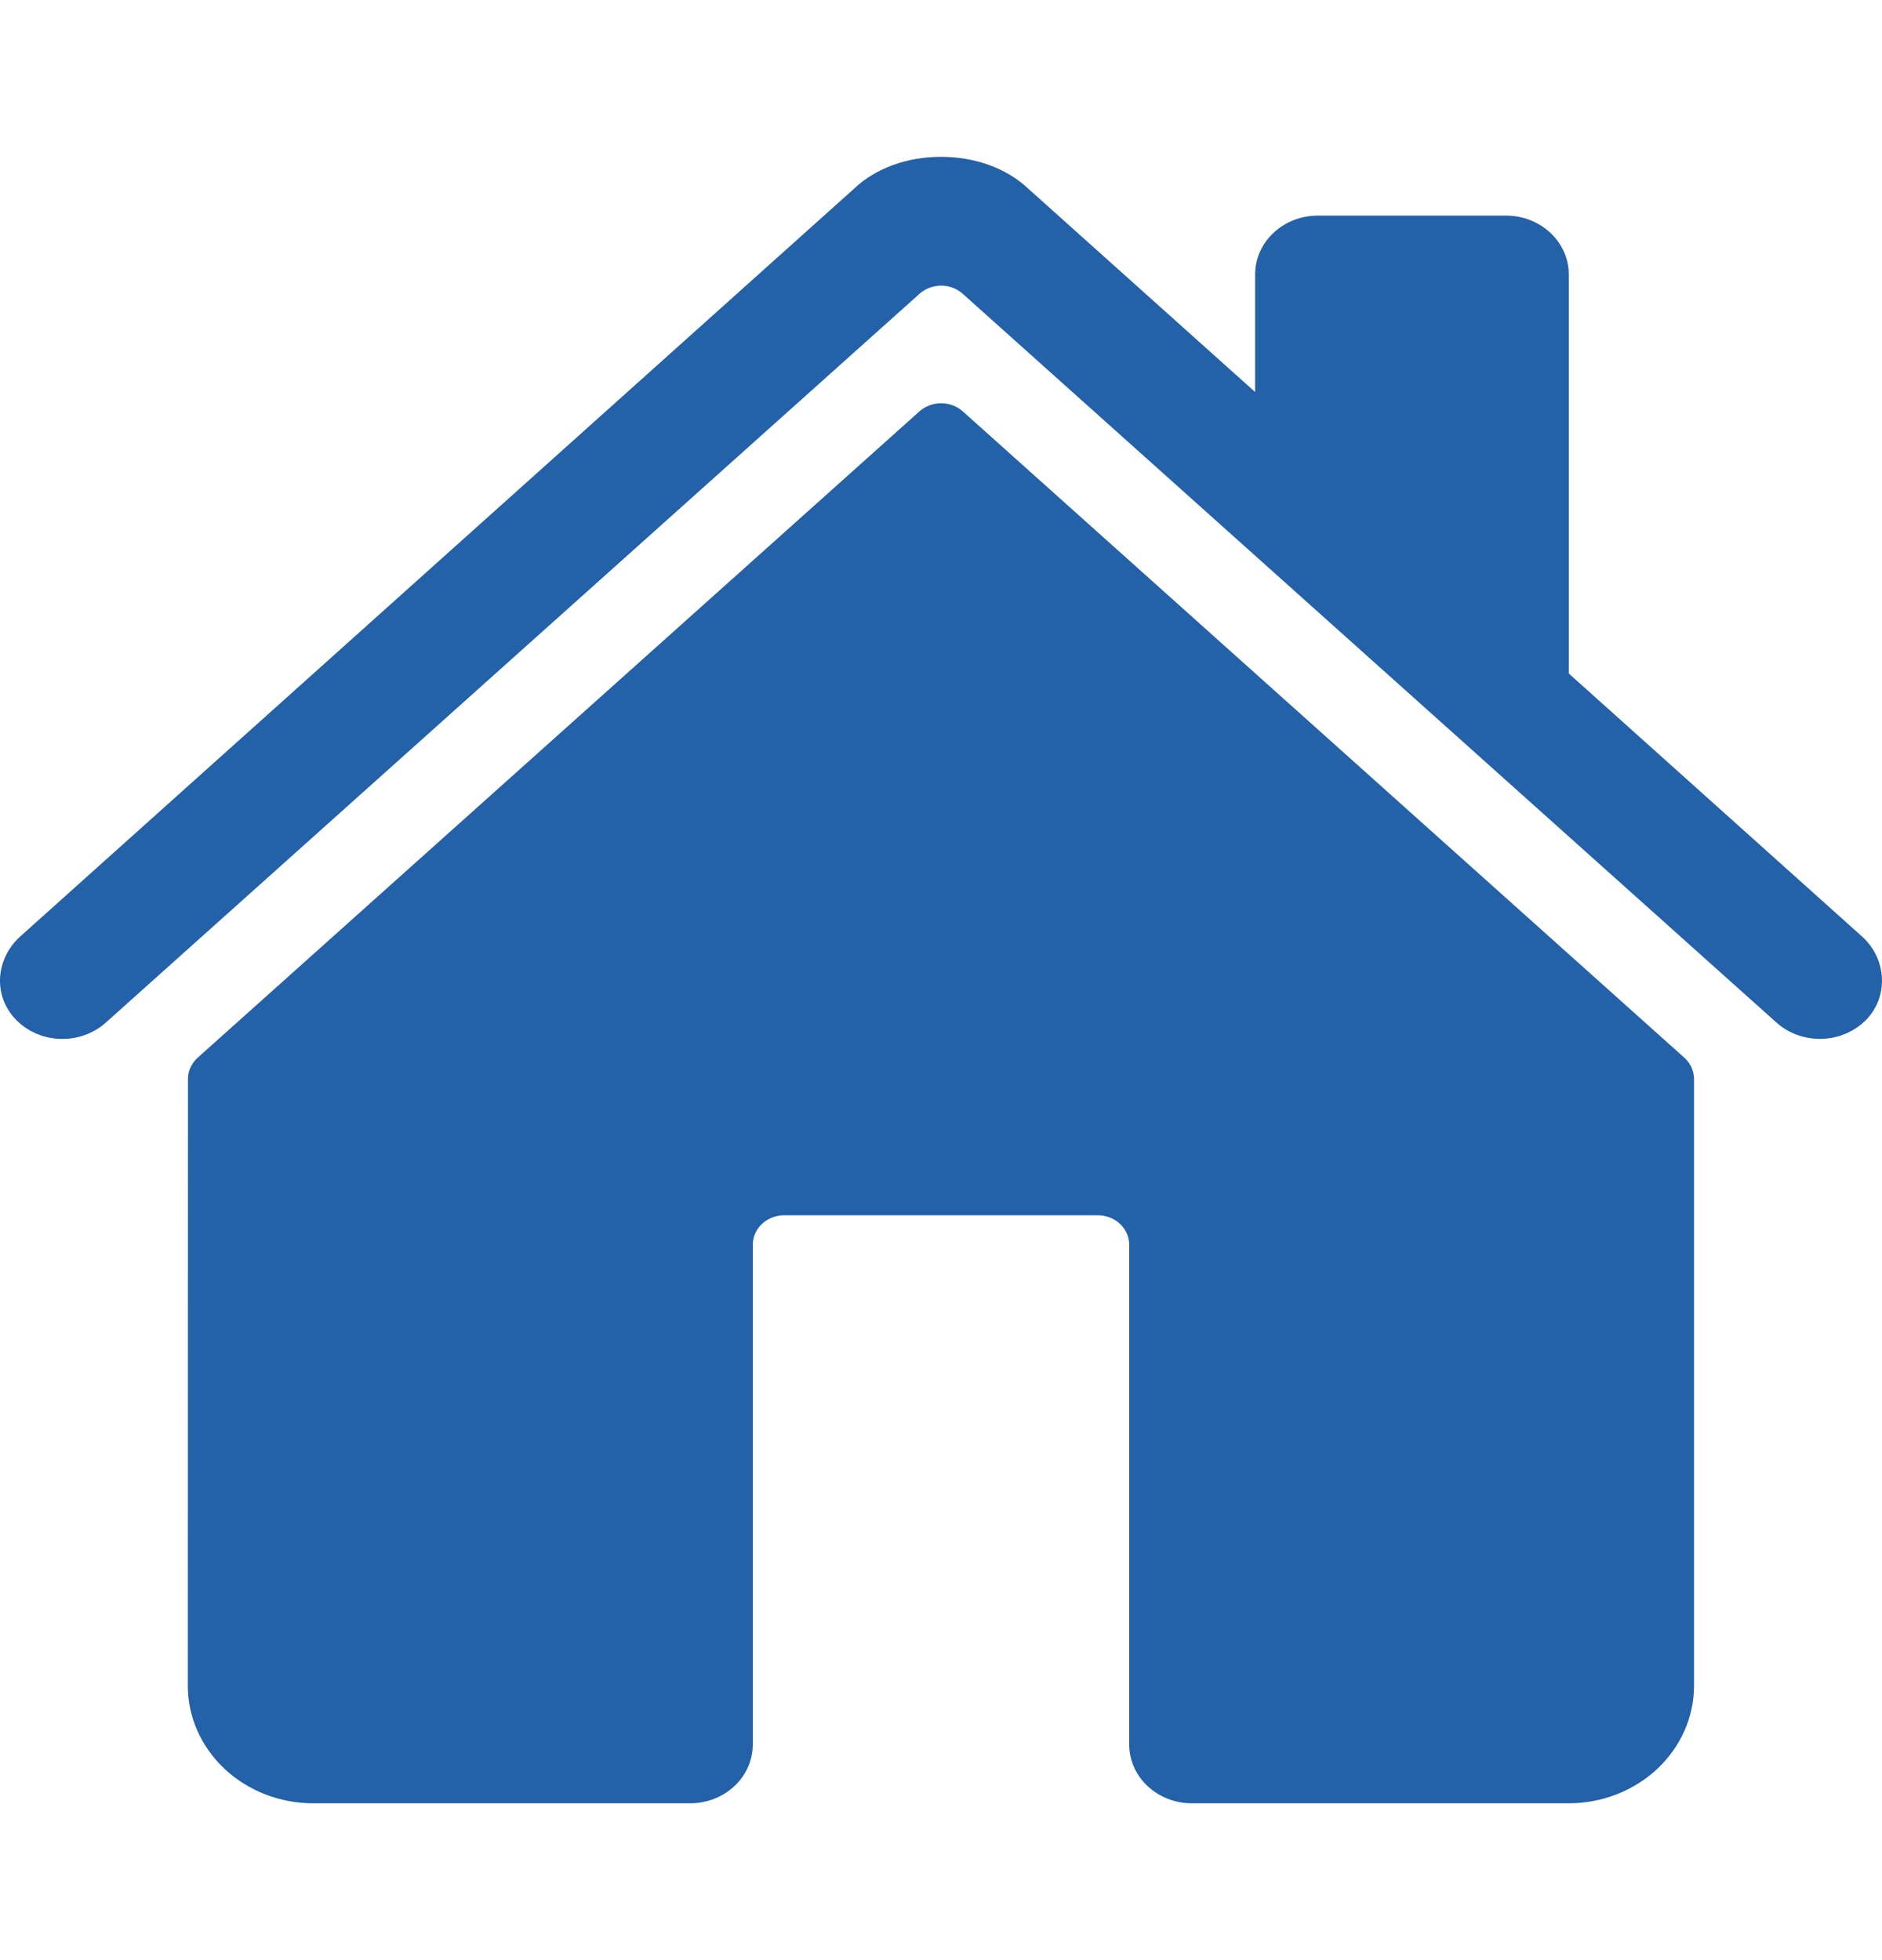 <svg width="24" height="25" viewBox="0 0 24 25" fill="none" xmlns="http://www.w3.org/2000/svg">
<path d="M12.278 5.247C12.204 5.181 12.104 5.143 12.002 5.143C11.899 5.143 11.799 5.181 11.725 5.247L2.52 13.491C2.481 13.527 2.45 13.569 2.429 13.615C2.407 13.662 2.396 13.712 2.397 13.763L2.395 21.5C2.395 21.898 2.564 22.279 2.864 22.561C3.164 22.842 3.571 23 3.995 23H8.8C9.012 23 9.216 22.921 9.366 22.78C9.516 22.64 9.6 22.449 9.6 22.25V15.875C9.6 15.775 9.642 15.68 9.717 15.61C9.792 15.54 9.894 15.5 10 15.5H14C14.106 15.5 14.208 15.54 14.283 15.61C14.358 15.68 14.4 15.775 14.4 15.875V22.25C14.4 22.449 14.484 22.64 14.634 22.78C14.784 22.921 14.988 23 15.2 23H20.003C20.427 23 20.834 22.842 21.134 22.561C21.434 22.279 21.603 21.898 21.603 21.5V13.763C21.603 13.712 21.592 13.662 21.571 13.615C21.55 13.569 21.519 13.527 21.48 13.491L12.278 5.247Z" fill="#2361A9"/>
<path d="M23.745 11.944L20.006 8.59V3.5C20.006 3.301 19.921 3.11 19.771 2.97C19.621 2.829 19.418 2.75 19.206 2.75H16.805C16.593 2.75 16.39 2.829 16.24 2.97C16.09 3.11 16.006 3.301 16.006 3.5V5L13.11 2.404C12.838 2.147 12.435 2 12 2C11.566 2 11.164 2.147 10.893 2.405L0.258 11.944C-0.053 12.225 -0.092 12.688 0.191 12.992C0.262 13.069 0.349 13.132 0.447 13.176C0.544 13.22 0.651 13.246 0.759 13.25C0.868 13.255 0.976 13.239 1.077 13.203C1.179 13.167 1.272 13.112 1.35 13.042L11.725 3.748C11.799 3.681 11.899 3.643 12.002 3.643C12.104 3.643 12.204 3.681 12.278 3.748L22.654 13.042C22.807 13.179 23.012 13.254 23.223 13.25C23.435 13.246 23.636 13.164 23.784 13.021C24.09 12.723 24.065 12.231 23.745 11.944Z" fill="#2361A9"/>
</svg>

